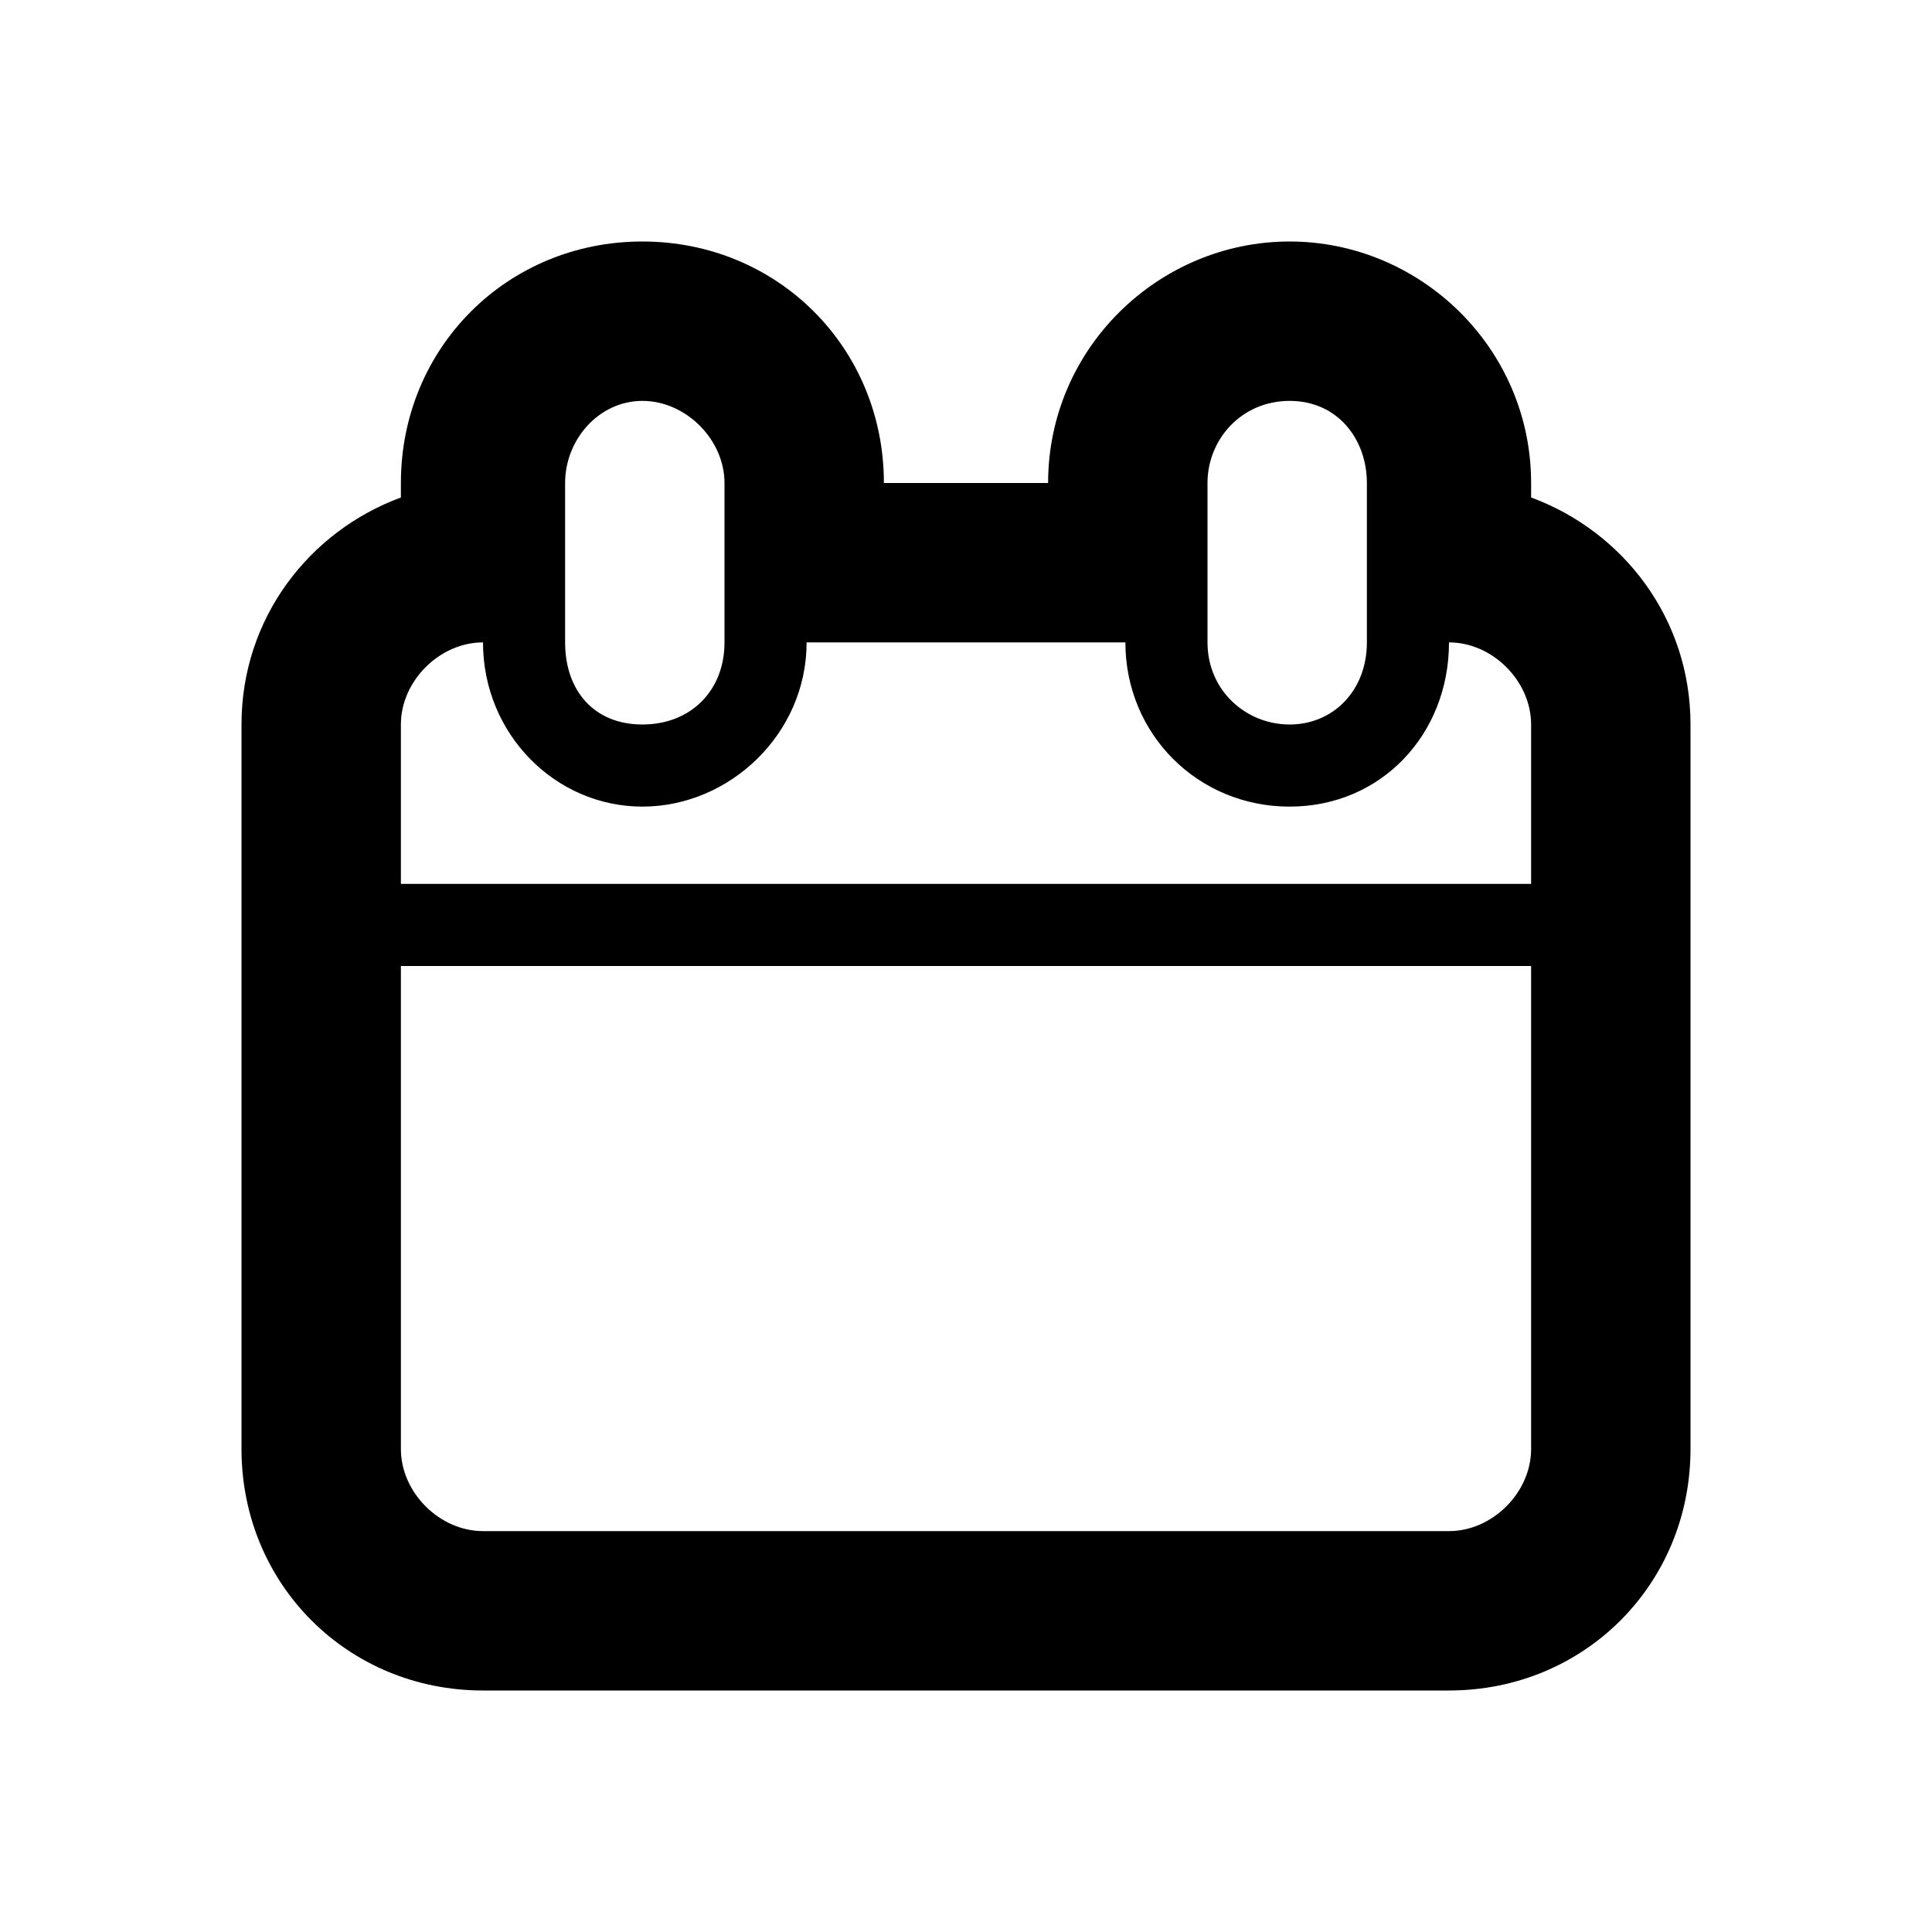 <?xml version="1.0"?><svg version="1.2" baseProfile="tiny" xmlns="http://www.w3.org/2000/svg" width="40" height="40" viewBox="0 0 40 40"><path d="m31.7 10.3v-0.3c0-2.8-2.3-5-5-5s-5 2.2-5 5h-3.4c0-2.8-2.2-5-5-5s-5 2.2-5 5v0.3c-1.9 0.7-3.3 2.5-3.3 4.7v15c0 2.8 2.2 5 5 5h20c2.8 0 5-2.2 5-5v-15c0-2.2-1.4-4-3.3-4.7z m-6.7-0.3c0-0.9 0.7-1.7 1.7-1.7s1.6 0.8 1.6 1.7v3.3c0 1-0.7 1.7-1.6 1.7s-1.7-0.7-1.7-1.7v-3.3z m-13.3 0c0-0.9 0.7-1.7 1.6-1.7s1.7 0.8 1.7 1.7v3.3c0 1-0.7 1.7-1.7 1.7s-1.6-0.7-1.6-1.7v-3.3z m20 20c0 0.9-0.8 1.7-1.7 1.7h-20c-0.9 0-1.7-0.8-1.7-1.7v-10h23.4v10z m0-11.7h-23.4v-3.3c0-0.9 0.8-1.7 1.7-1.7 0 1.9 1.5 3.4 3.3 3.4s3.4-1.5 3.4-3.4h6.6c0 1.9 1.5 3.4 3.4 3.4s3.3-1.5 3.3-3.4c0.9 0 1.7 0.8 1.7 1.7v3.3z"></path></svg>